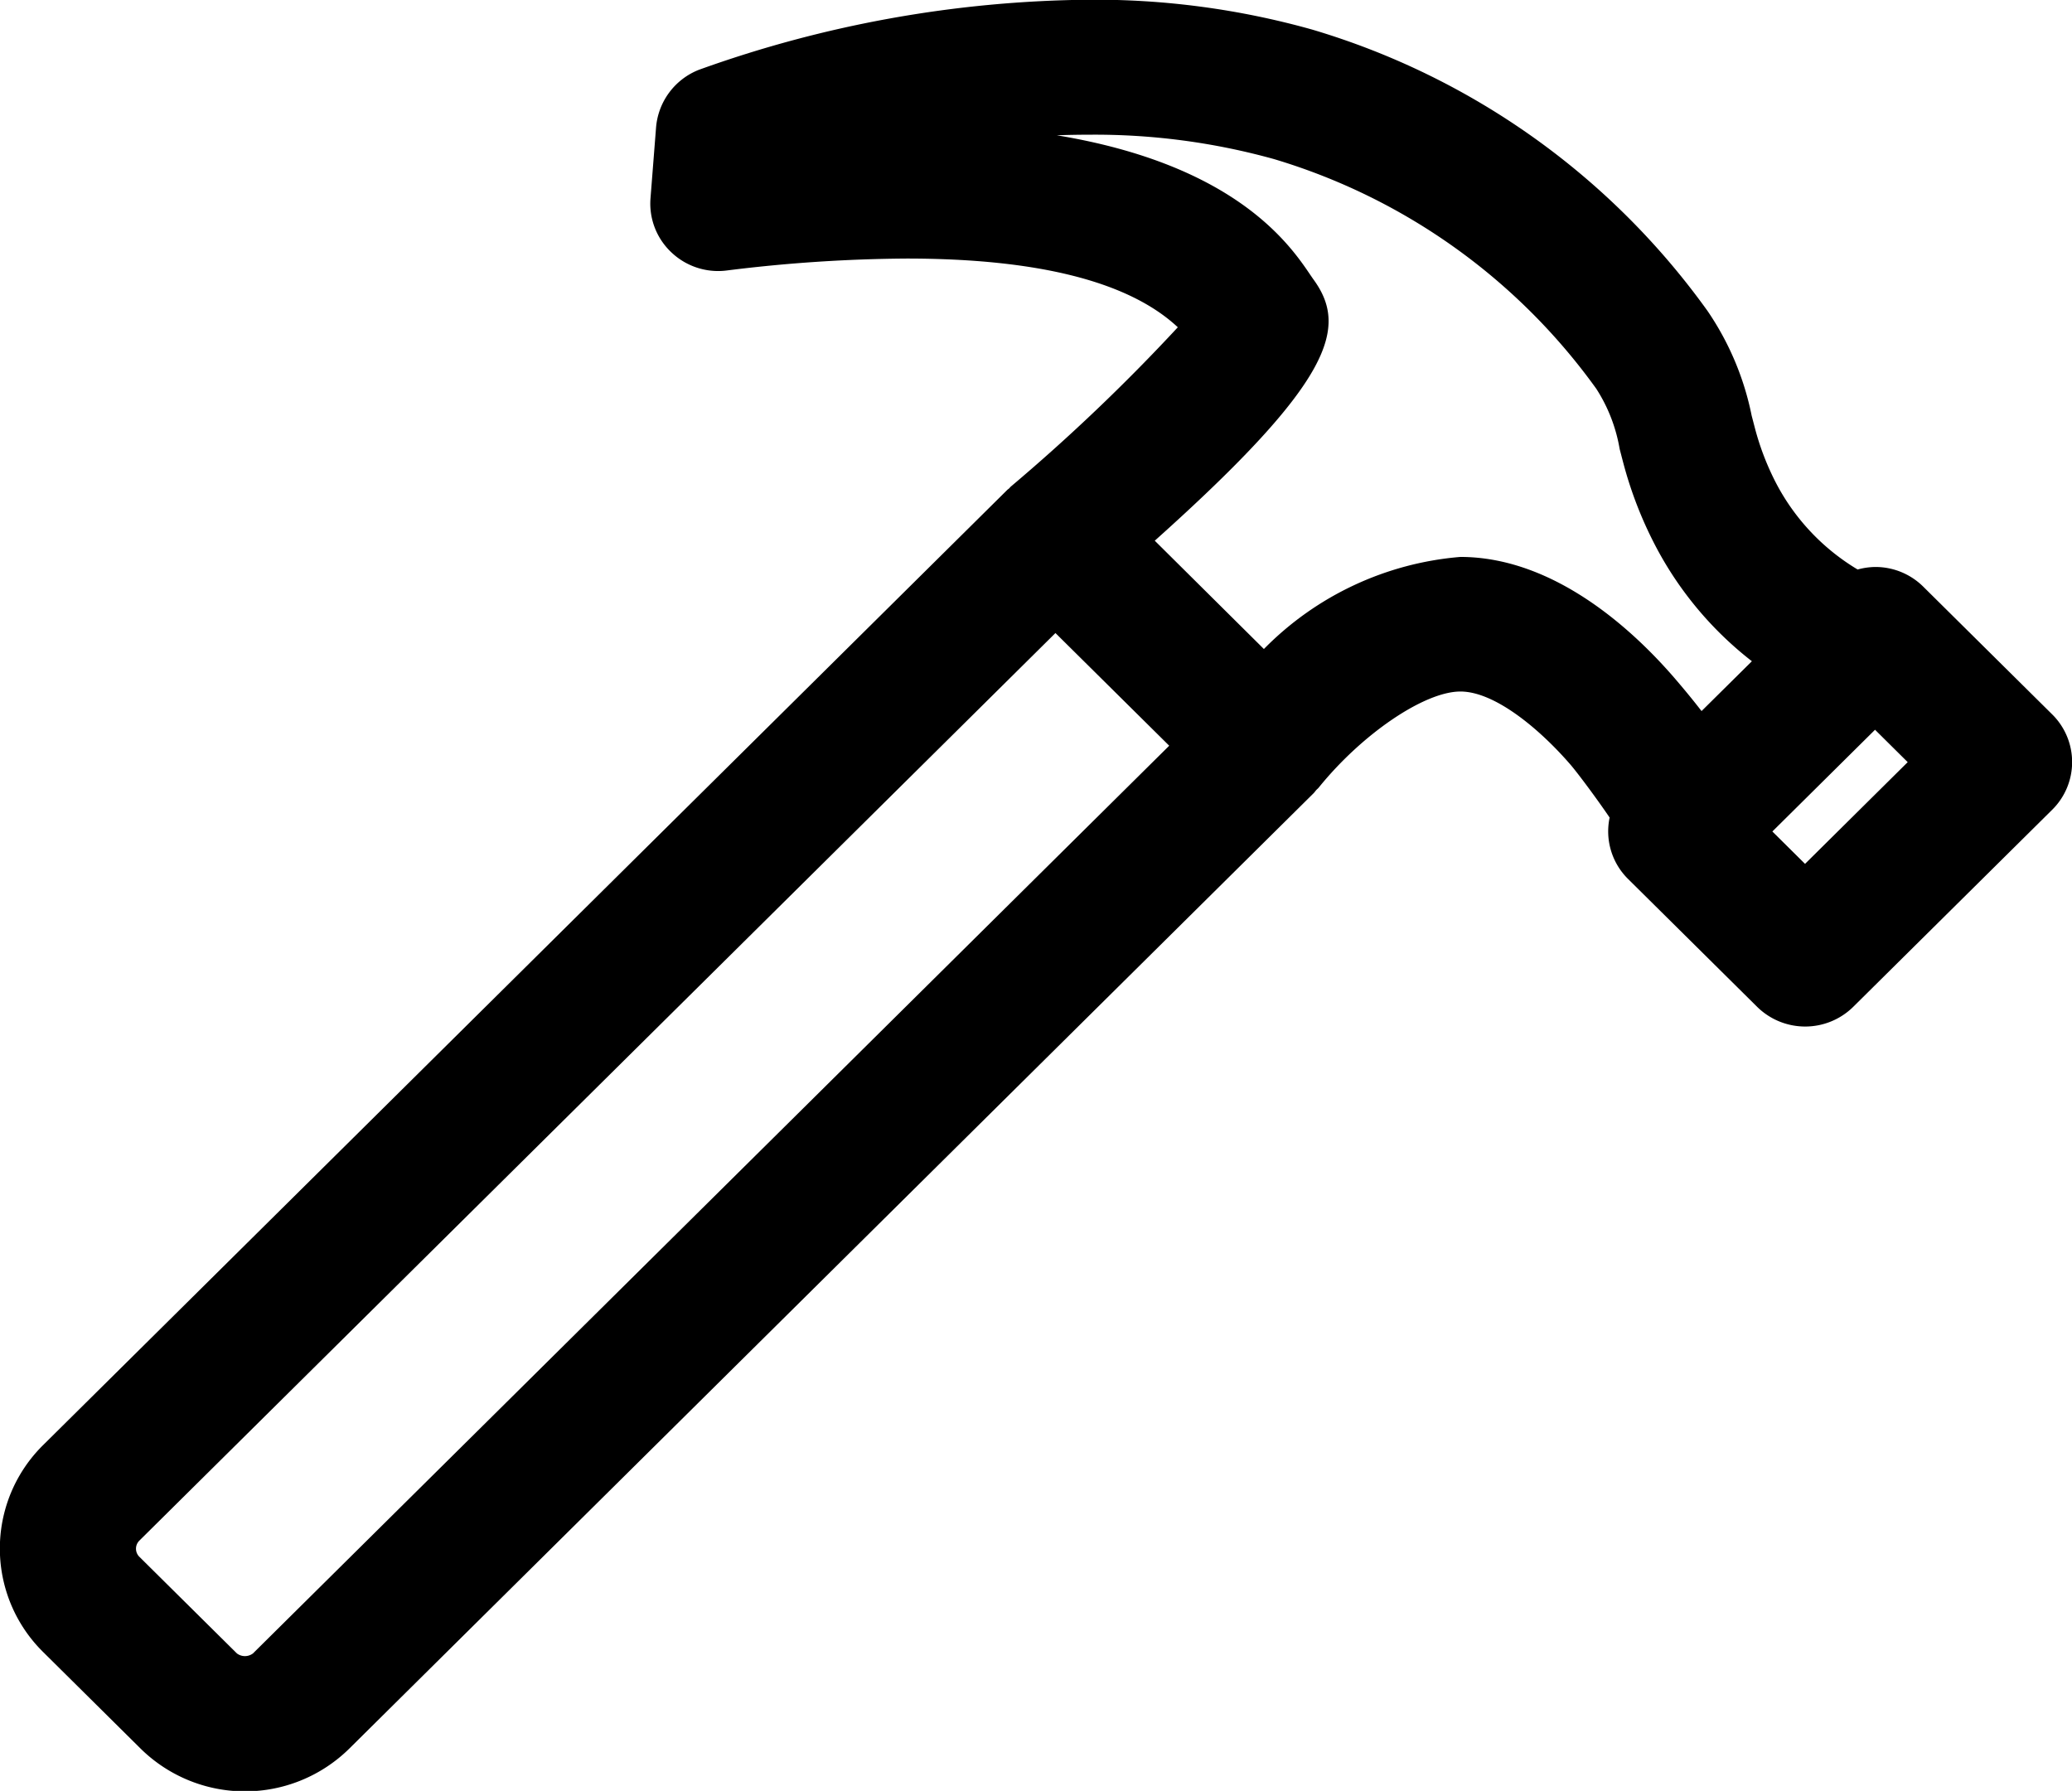 <svg xmlns="http://www.w3.org/2000/svg" width="53.219" height="46" viewBox="0 0 53.219 46" class="svg-icon menu_icon13 menu_icon">
    <path d="M52.712 18.351L49.4 15.07a1.745 1.745 0 0 0-1.236-.507 1.787 1.787 0 0 0-.451.065 5.616 5.616 0 0 1-2.091-2.212 6.848 6.848 0 0 1-.542-1.4l-.089-.341a7.326 7.326 0 0 0-1.133-2.688A19.218 19.218 0 0 0 33.704.76a20.618 20.618 0 0 0-5.74-.767 30.335 30.335 0 0 0-10.013 1.8 1.744 1.744 0 0 0-1.1 1.478l-.143 1.823a1.719 1.719 0 0 0 .534 1.386 1.743 1.743 0 0 0 1.421.468 38.826 38.826 0 0 1 4.618-.307c3.381 0 5.719.594 6.971 1.765a48.647 48.647 0 0 1-4.289 4.092c-.016.014-.028.032-.044.047s-.032.023-.046.037l-24.77 24.54a3.733 3.733 0 0 0 0 5.306l2.51 2.487a3.818 3.818 0 0 0 5.357 0l24.769-24.54c.025-.024.043-.053.066-.079s.045-.04.064-.064c1.118-1.385 2.718-2.47 3.642-2.47.888 0 2.042.971 2.826 1.878.19.221.68.879 1.006 1.36a1.718 1.718 0 0 0 .475 1.578l3.312 3.281a1.758 1.758 0 0 0 2.472 0l5.11-5.062a1.721 1.721 0 0 0 0-2.446zM3.576 39.575L27.109 16.26l2.922 2.894L6.497 42.469a.343.343 0 0 1-.412 0l-2.509-2.486a.292.292 0 0 1 0-.408zM29.66 13.888c4.6-4.117 4.981-5.487 4.062-6.73l-.057-.083c-.525-.778-1.916-2.84-6.52-3.6q.406-.015.819-.015a17.169 17.169 0 0 1 4.758.626 15.739 15.739 0 0 1 8.279 5.9 4.127 4.127 0 0 1 .6 1.548l.094.36a10.254 10.254 0 0 0 .822 2.121 9.087 9.087 0 0 0 2.48 2.969l-1.293 1.28q-.315-.408-.712-.868c-1-1.154-3.033-3.09-5.483-3.091a7.994 7.994 0 0 0-5.046 2.365zm18.5 4.856l.839.832-2.637 2.613-.839-.832z"/>
</svg>
